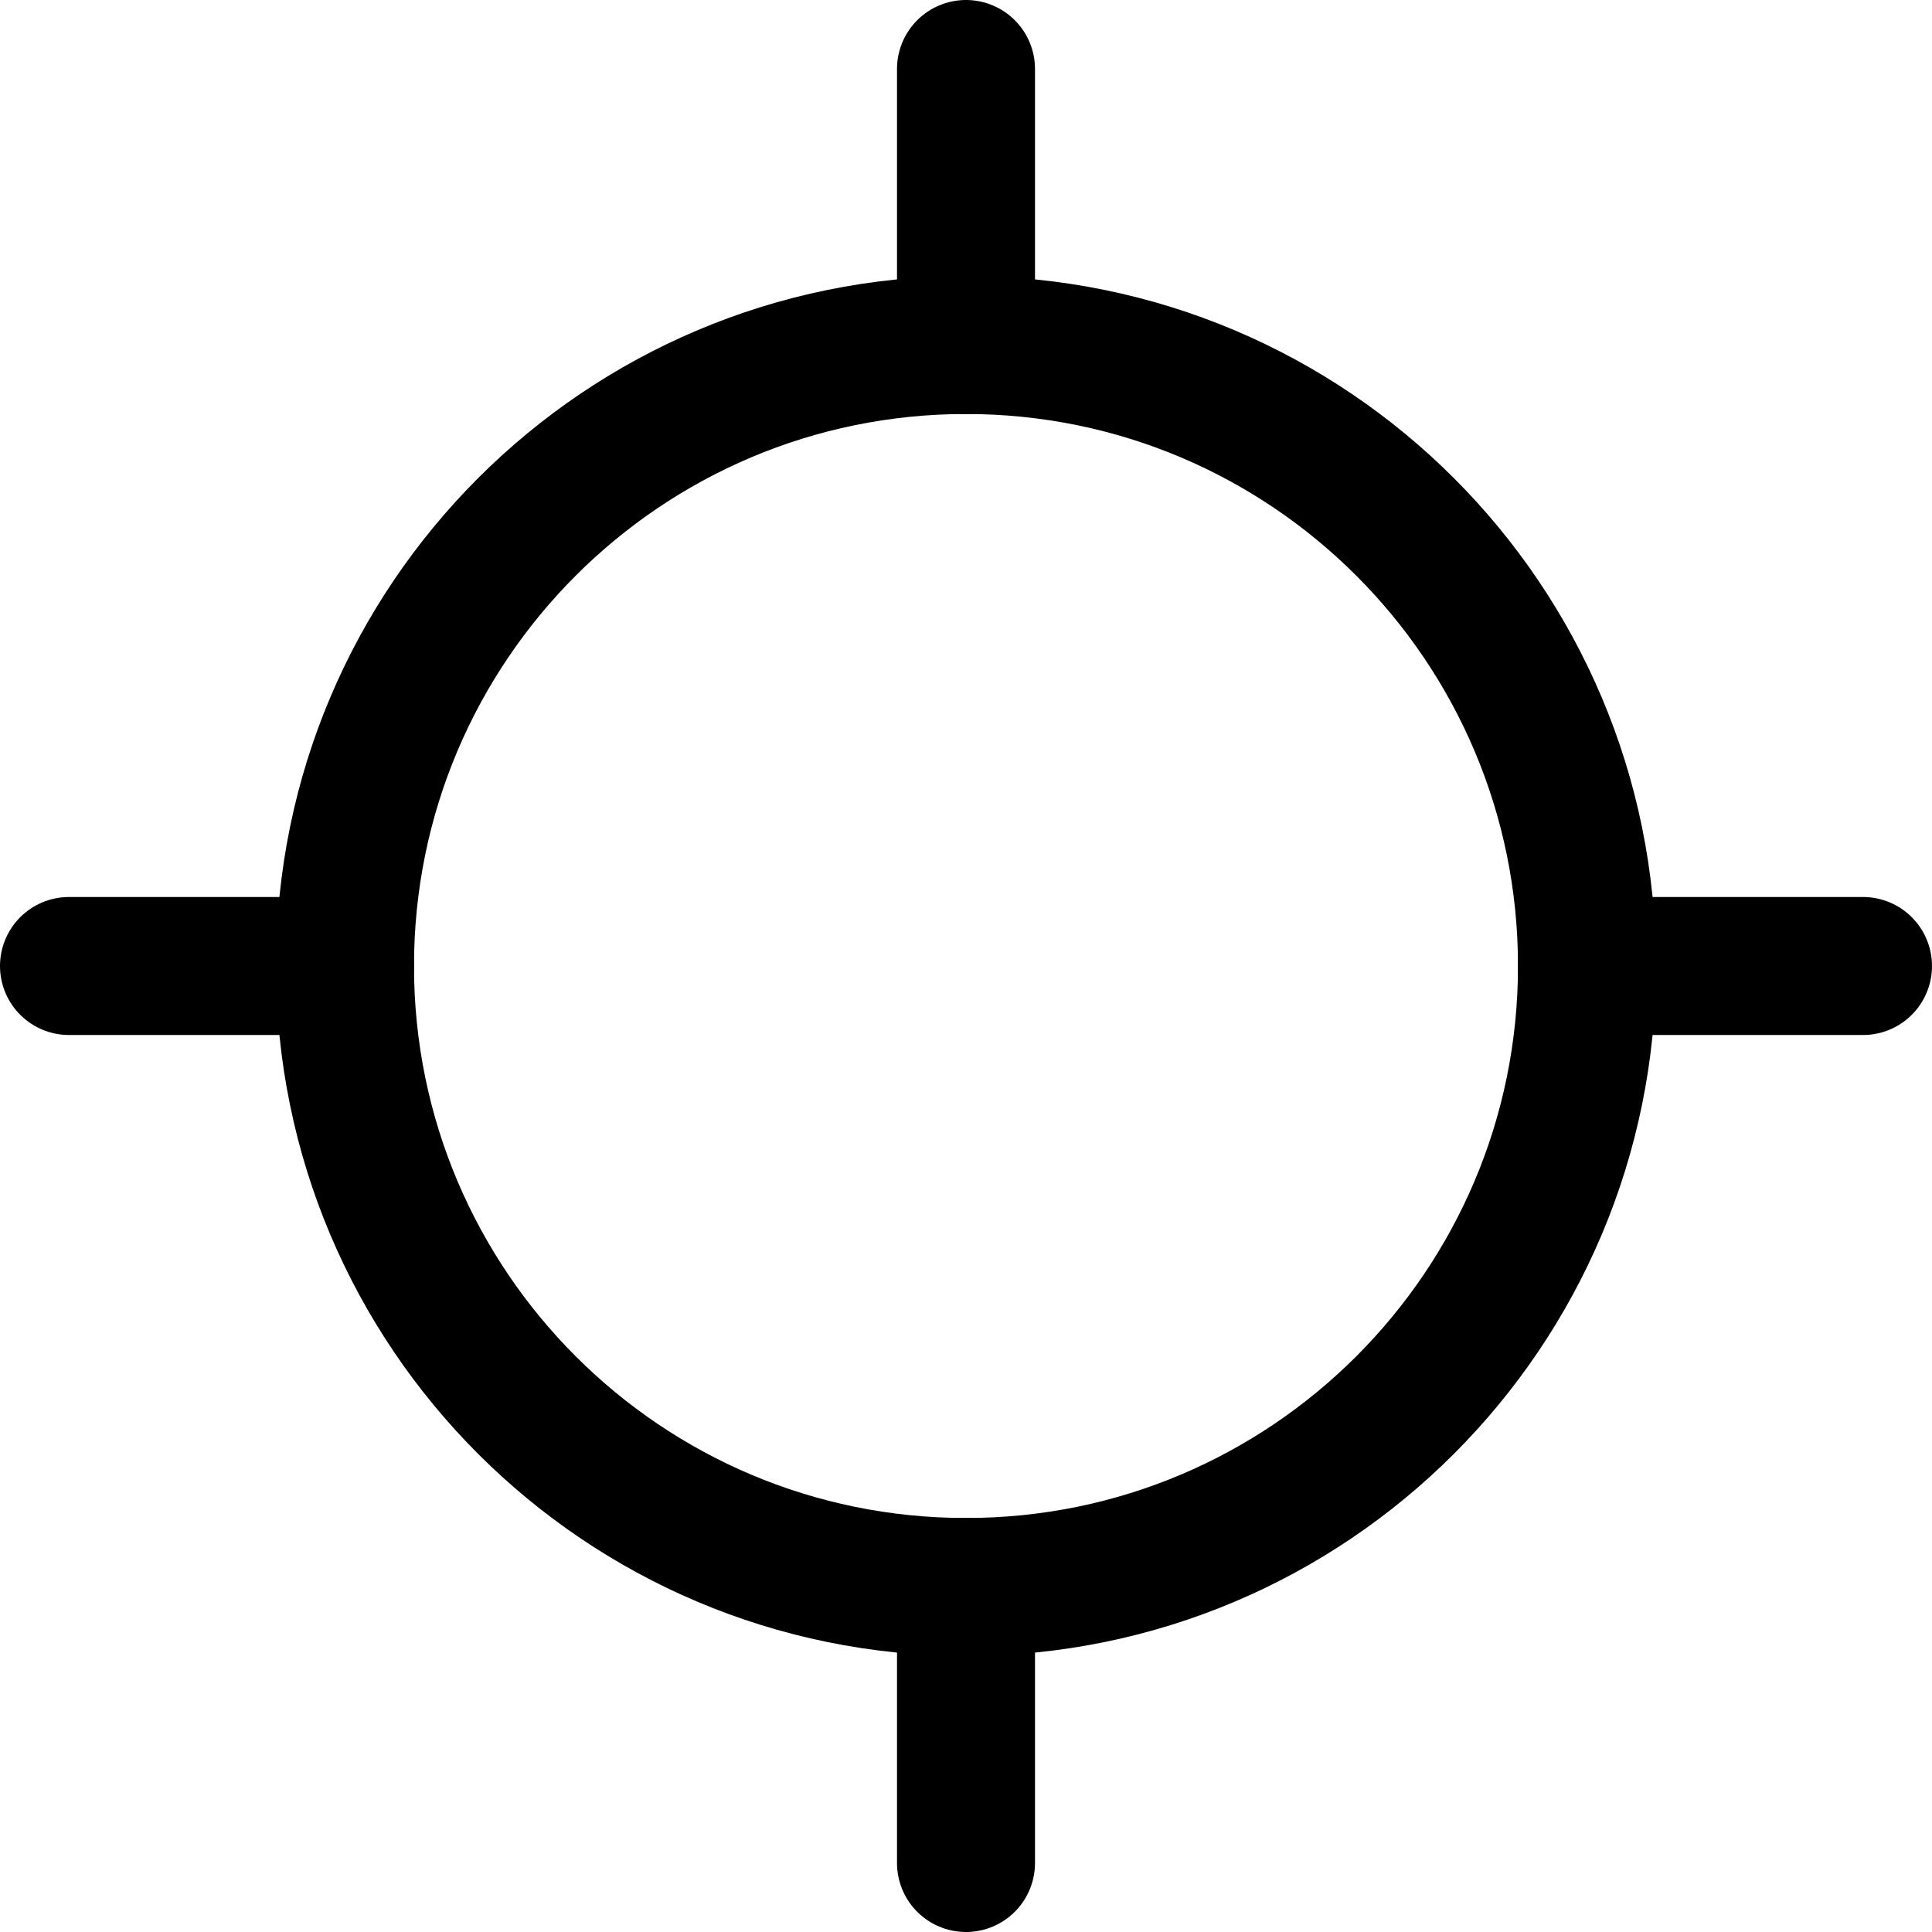 <svg xmlns="http://www.w3.org/2000/svg" fill="none" viewBox="0 0 14 14"><g id="location-target-2--navigation-location-map-services-maps-gps-target"><path id="Vector" stroke="#000000" stroke-linecap="round" stroke-linejoin="round" d="M7 11.5c2.485 0 4.5 -2.015 4.5 -4.5S9.485 2.5 7 2.5 2.5 4.515 2.5 7s2.015 4.5 4.5 4.5Z" stroke-width="1"></path><path id="Vector_2" stroke="#000000" stroke-linecap="round" stroke-linejoin="round" d="M7 2.5v-2" stroke-width="1"></path><path id="Vector_3" stroke="#000000" stroke-linecap="round" stroke-linejoin="round" d="M7 13.5v-2" stroke-width="1"></path><path id="Vector_4" stroke="#000000" stroke-linecap="round" stroke-linejoin="round" d="M11.5 7h2" stroke-width="1"></path><path id="Vector_5" stroke="#000000" stroke-linecap="round" stroke-linejoin="round" d="M0.5 7h2" stroke-width="1"></path></g></svg>